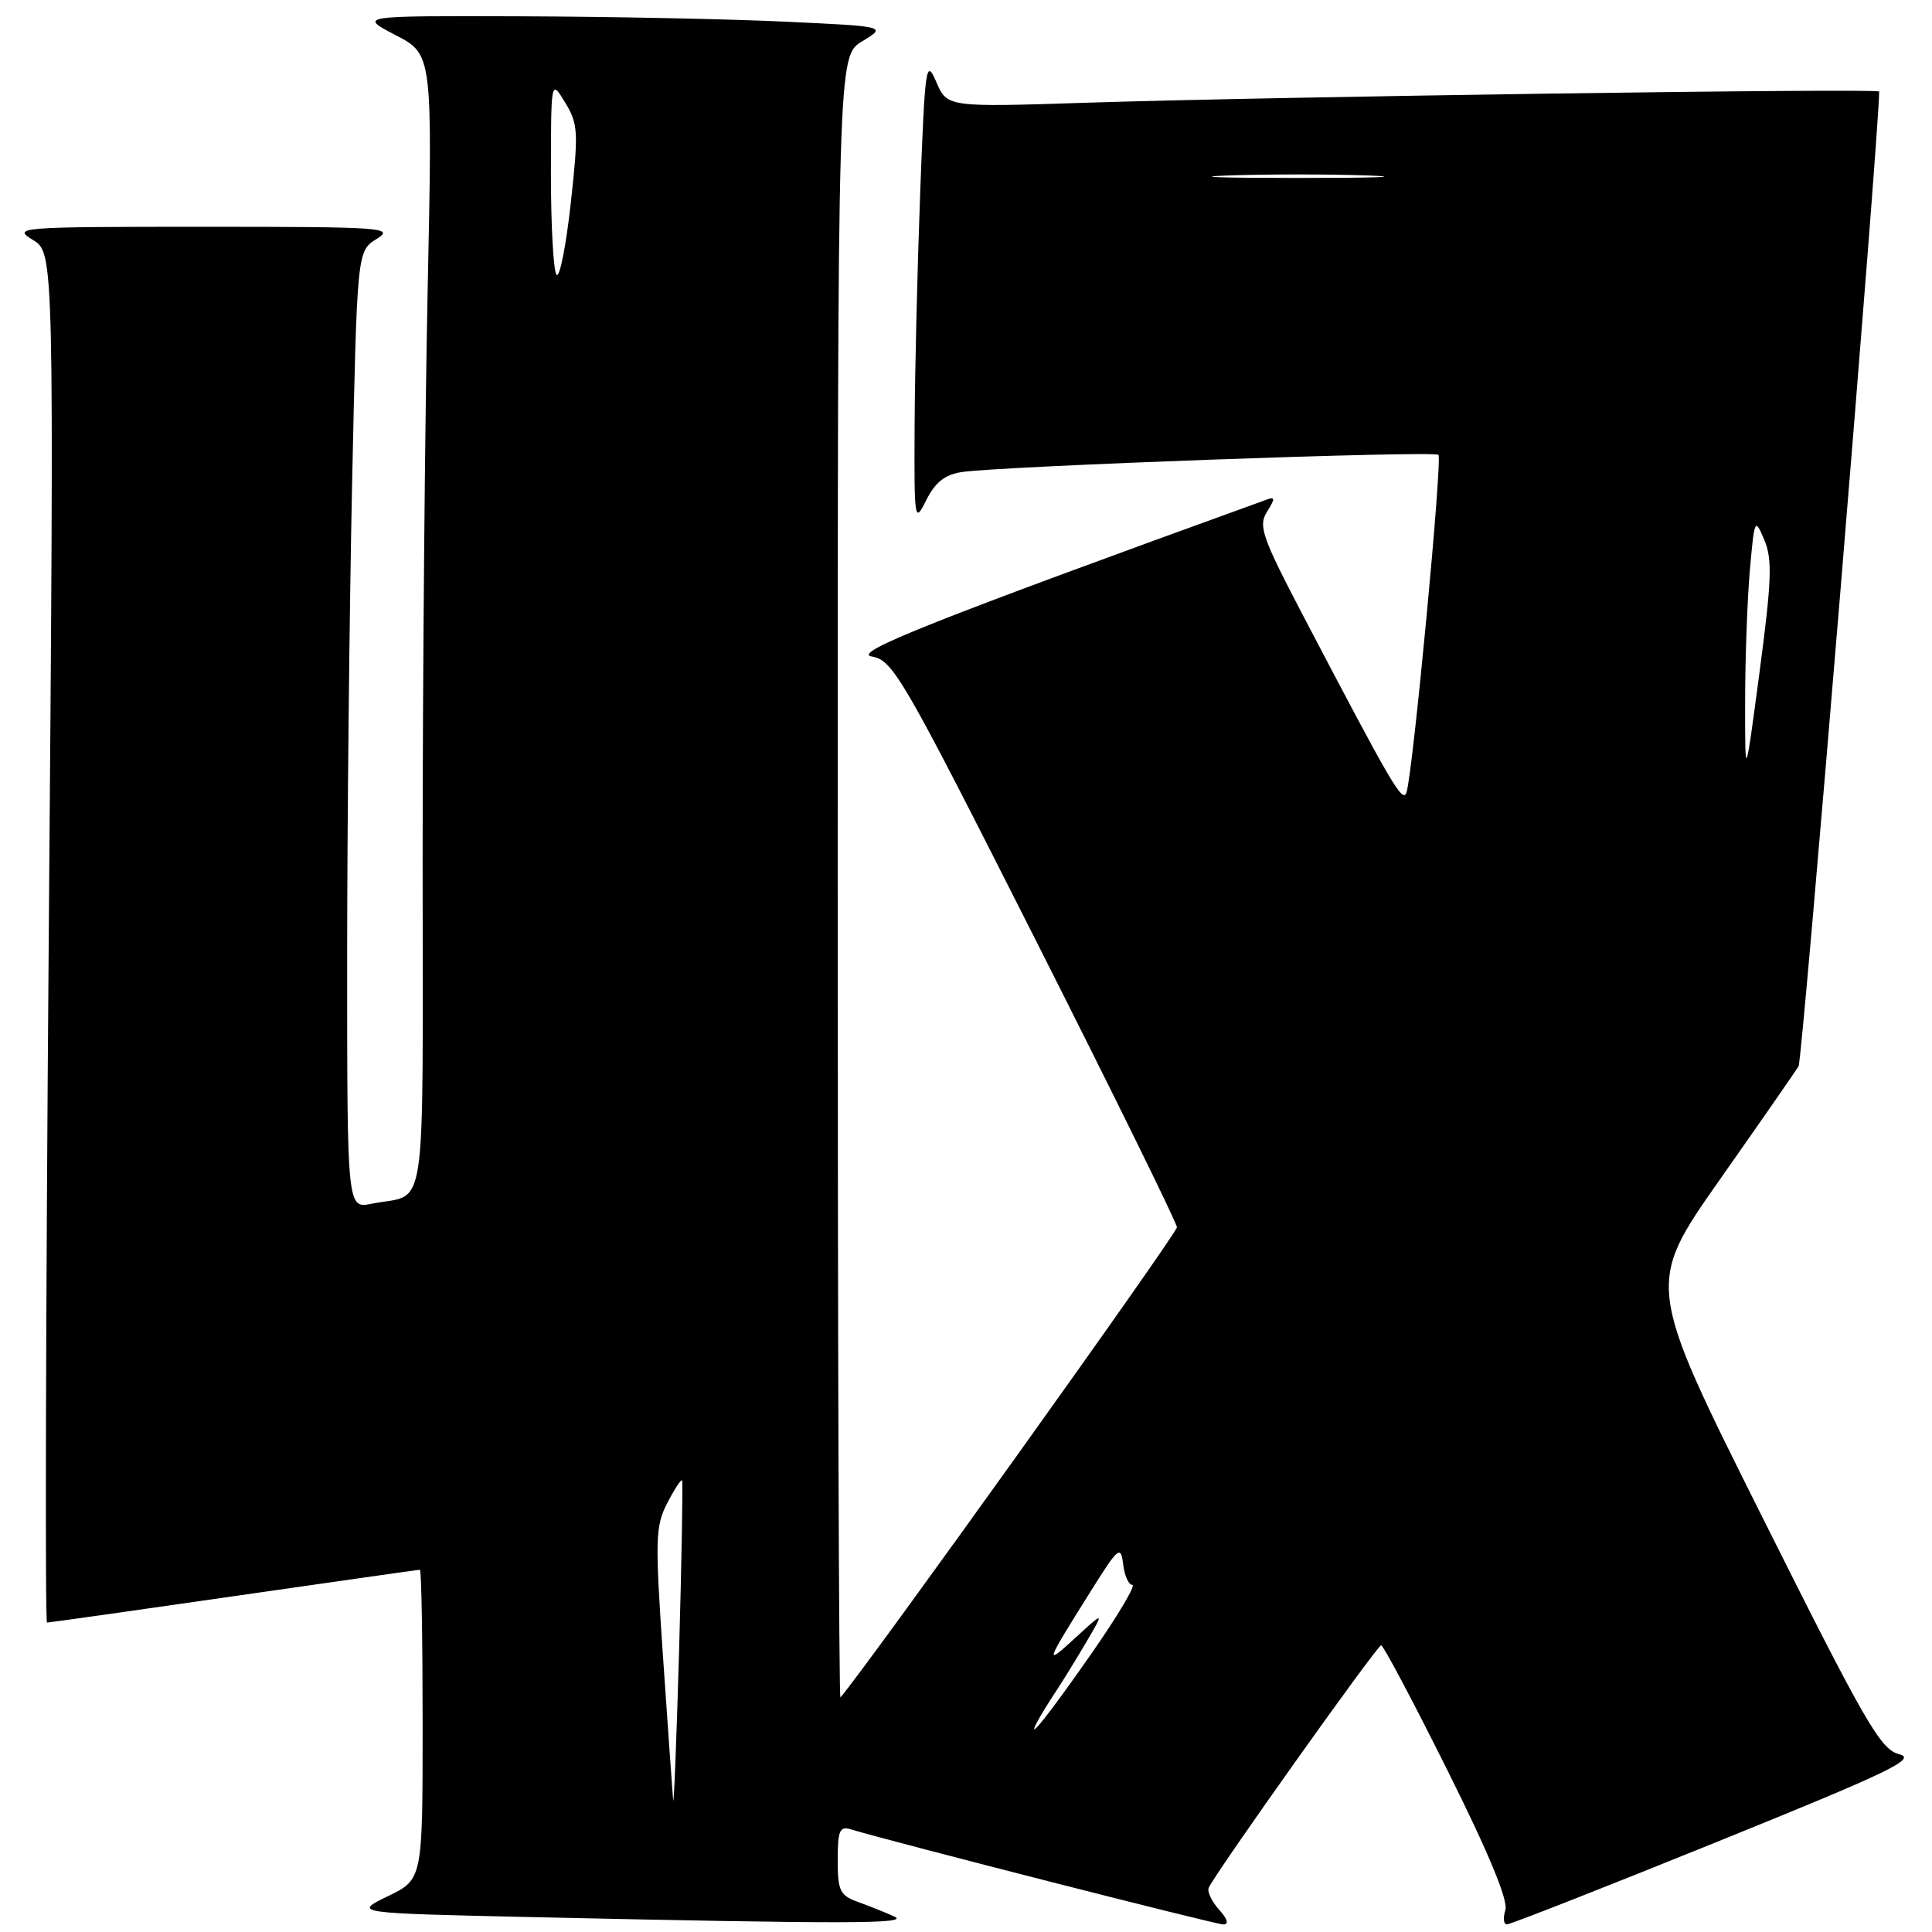 <?xml version="1.0" encoding="UTF-8" standalone="no"?>
<!DOCTYPE svg PUBLIC "-//W3C//DTD SVG 1.1//EN" "http://www.w3.org/Graphics/SVG/1.1/DTD/svg11.dtd" >
<svg xmlns="http://www.w3.org/2000/svg" xmlns:xlink="http://www.w3.org/1999/xlink" version="1.1" viewBox="0 0 256 256">
 <g >
 <path fill="currentColor"
d=" M 118.50 253.95 C 117.40 253.44 115.26 252.59 113.75 252.04 C 111.29 251.16 111.00 250.56 111.00 246.46 C 111.00 242.55 111.26 241.94 112.75 242.40 C 118.16 244.04 161.08 255.00 162.09 255.00 C 162.86 255.00 162.66 254.28 161.55 253.06 C 160.59 251.99 159.95 250.69 160.15 250.17 C 160.74 248.58 182.46 218.03 183.01 218.01 C 183.30 218.01 187.25 225.46 191.80 234.59 C 197.26 245.53 199.87 251.83 199.47 253.09 C 199.14 254.14 199.23 255.00 199.68 254.99 C 200.13 254.99 212.64 250.08 227.48 244.07 C 250.38 234.80 254.03 233.05 251.67 232.45 C 249.18 231.83 247.22 228.42 233.50 200.99 C 218.11 170.23 218.11 170.23 227.84 156.37 C 233.20 148.74 237.91 141.96 238.32 141.29 C 238.84 140.46 249.00 17.57 249.00 12.13 C 249.00 11.67 169.40 12.80 144.00 13.61 C 125.50 14.21 125.50 14.21 124.06 10.85 C 122.70 7.71 122.57 8.62 121.93 25.50 C 121.56 35.40 121.22 49.35 121.19 56.50 C 121.13 69.11 121.18 69.40 122.74 66.26 C 123.91 63.92 125.20 62.89 127.43 62.55 C 132.48 61.77 190.03 59.69 190.60 60.27 C 191.15 60.82 187.22 102.37 186.37 104.99 C 185.87 106.51 184.53 104.21 172.74 81.71 C 167.22 71.16 166.71 69.70 167.88 67.82 C 168.98 66.06 168.97 65.79 167.85 66.20 C 123.60 82.22 112.76 86.52 115.52 86.99 C 118.33 87.47 119.59 89.65 137.20 124.50 C 147.48 144.85 155.92 162.00 155.95 162.62 C 155.99 163.41 114.93 220.78 111.36 224.92 C 111.16 225.15 111.00 176.31 111.00 116.38 C 111.00 7.43 111.00 7.43 114.25 5.47 C 117.50 3.50 117.50 3.50 104.00 2.87 C 96.58 2.52 80.83 2.20 69.00 2.16 C 47.50 2.09 47.50 2.09 52.41 4.65 C 57.32 7.20 57.32 7.20 56.66 38.76 C 56.30 56.12 56.00 90.02 56.00 114.10 C 56.00 162.76 56.71 158.00 49.25 159.50 C 46.00 160.16 46.00 160.16 46.00 127.33 C 46.00 109.27 46.30 80.72 46.66 63.89 C 47.32 33.27 47.32 33.27 49.91 31.66 C 52.33 30.16 50.84 30.05 27.00 30.05 C 2.43 30.05 1.60 30.12 4.34 31.78 C 7.18 33.50 7.18 33.50 6.46 124.25 C 6.06 174.16 5.96 215.00 6.23 215.00 C 6.50 215.00 17.65 213.43 31.00 211.50 C 44.35 209.58 55.44 208.00 55.64 208.00 C 55.84 208.00 56.00 217.23 56.00 228.51 C 56.00 249.03 56.00 249.03 51.39 251.26 C 46.78 253.50 46.78 253.50 70.64 254.03 C 112.19 254.95 120.65 254.93 118.50 253.95 Z  M 89.19 238.50 C 89.10 237.40 88.49 228.85 87.85 219.50 C 86.79 203.95 86.83 202.22 88.42 199.16 C 89.37 197.32 90.25 195.97 90.38 196.16 C 90.50 196.35 90.33 206.40 89.99 218.50 C 89.64 230.60 89.29 239.60 89.19 238.50 Z  M 137.52 228.00 C 137.96 227.18 139.08 225.38 139.99 224.00 C 140.90 222.62 142.70 219.70 143.99 217.50 C 146.33 213.50 146.33 213.50 142.51 217.00 C 138.35 220.82 138.43 220.57 144.43 211.00 C 148.19 204.99 148.52 204.71 148.82 207.25 C 148.99 208.76 149.54 210.00 150.04 210.00 C 150.54 210.00 148.21 213.94 144.87 218.75 C 139.02 227.17 135.73 231.30 137.52 228.00 Z  M 231.24 93.00 C 231.24 87.22 231.53 79.35 231.87 75.50 C 232.48 68.68 232.53 68.58 233.78 71.54 C 234.86 74.09 234.76 76.92 233.15 89.04 C 231.23 103.50 231.23 103.50 231.24 93.00 Z  M 73.75 36.42 C 73.34 36.01 73.00 30.00 73.00 23.08 C 73.01 10.50 73.01 10.50 74.88 13.58 C 76.61 16.41 76.67 17.47 75.63 26.91 C 75.01 32.56 74.16 36.84 73.75 36.42 Z  M 162.75 23.25 C 167.84 23.07 176.16 23.07 181.25 23.25 C 186.34 23.44 182.18 23.58 172.00 23.58 C 161.82 23.58 157.66 23.44 162.75 23.25 Z "/>
</g>
</svg>